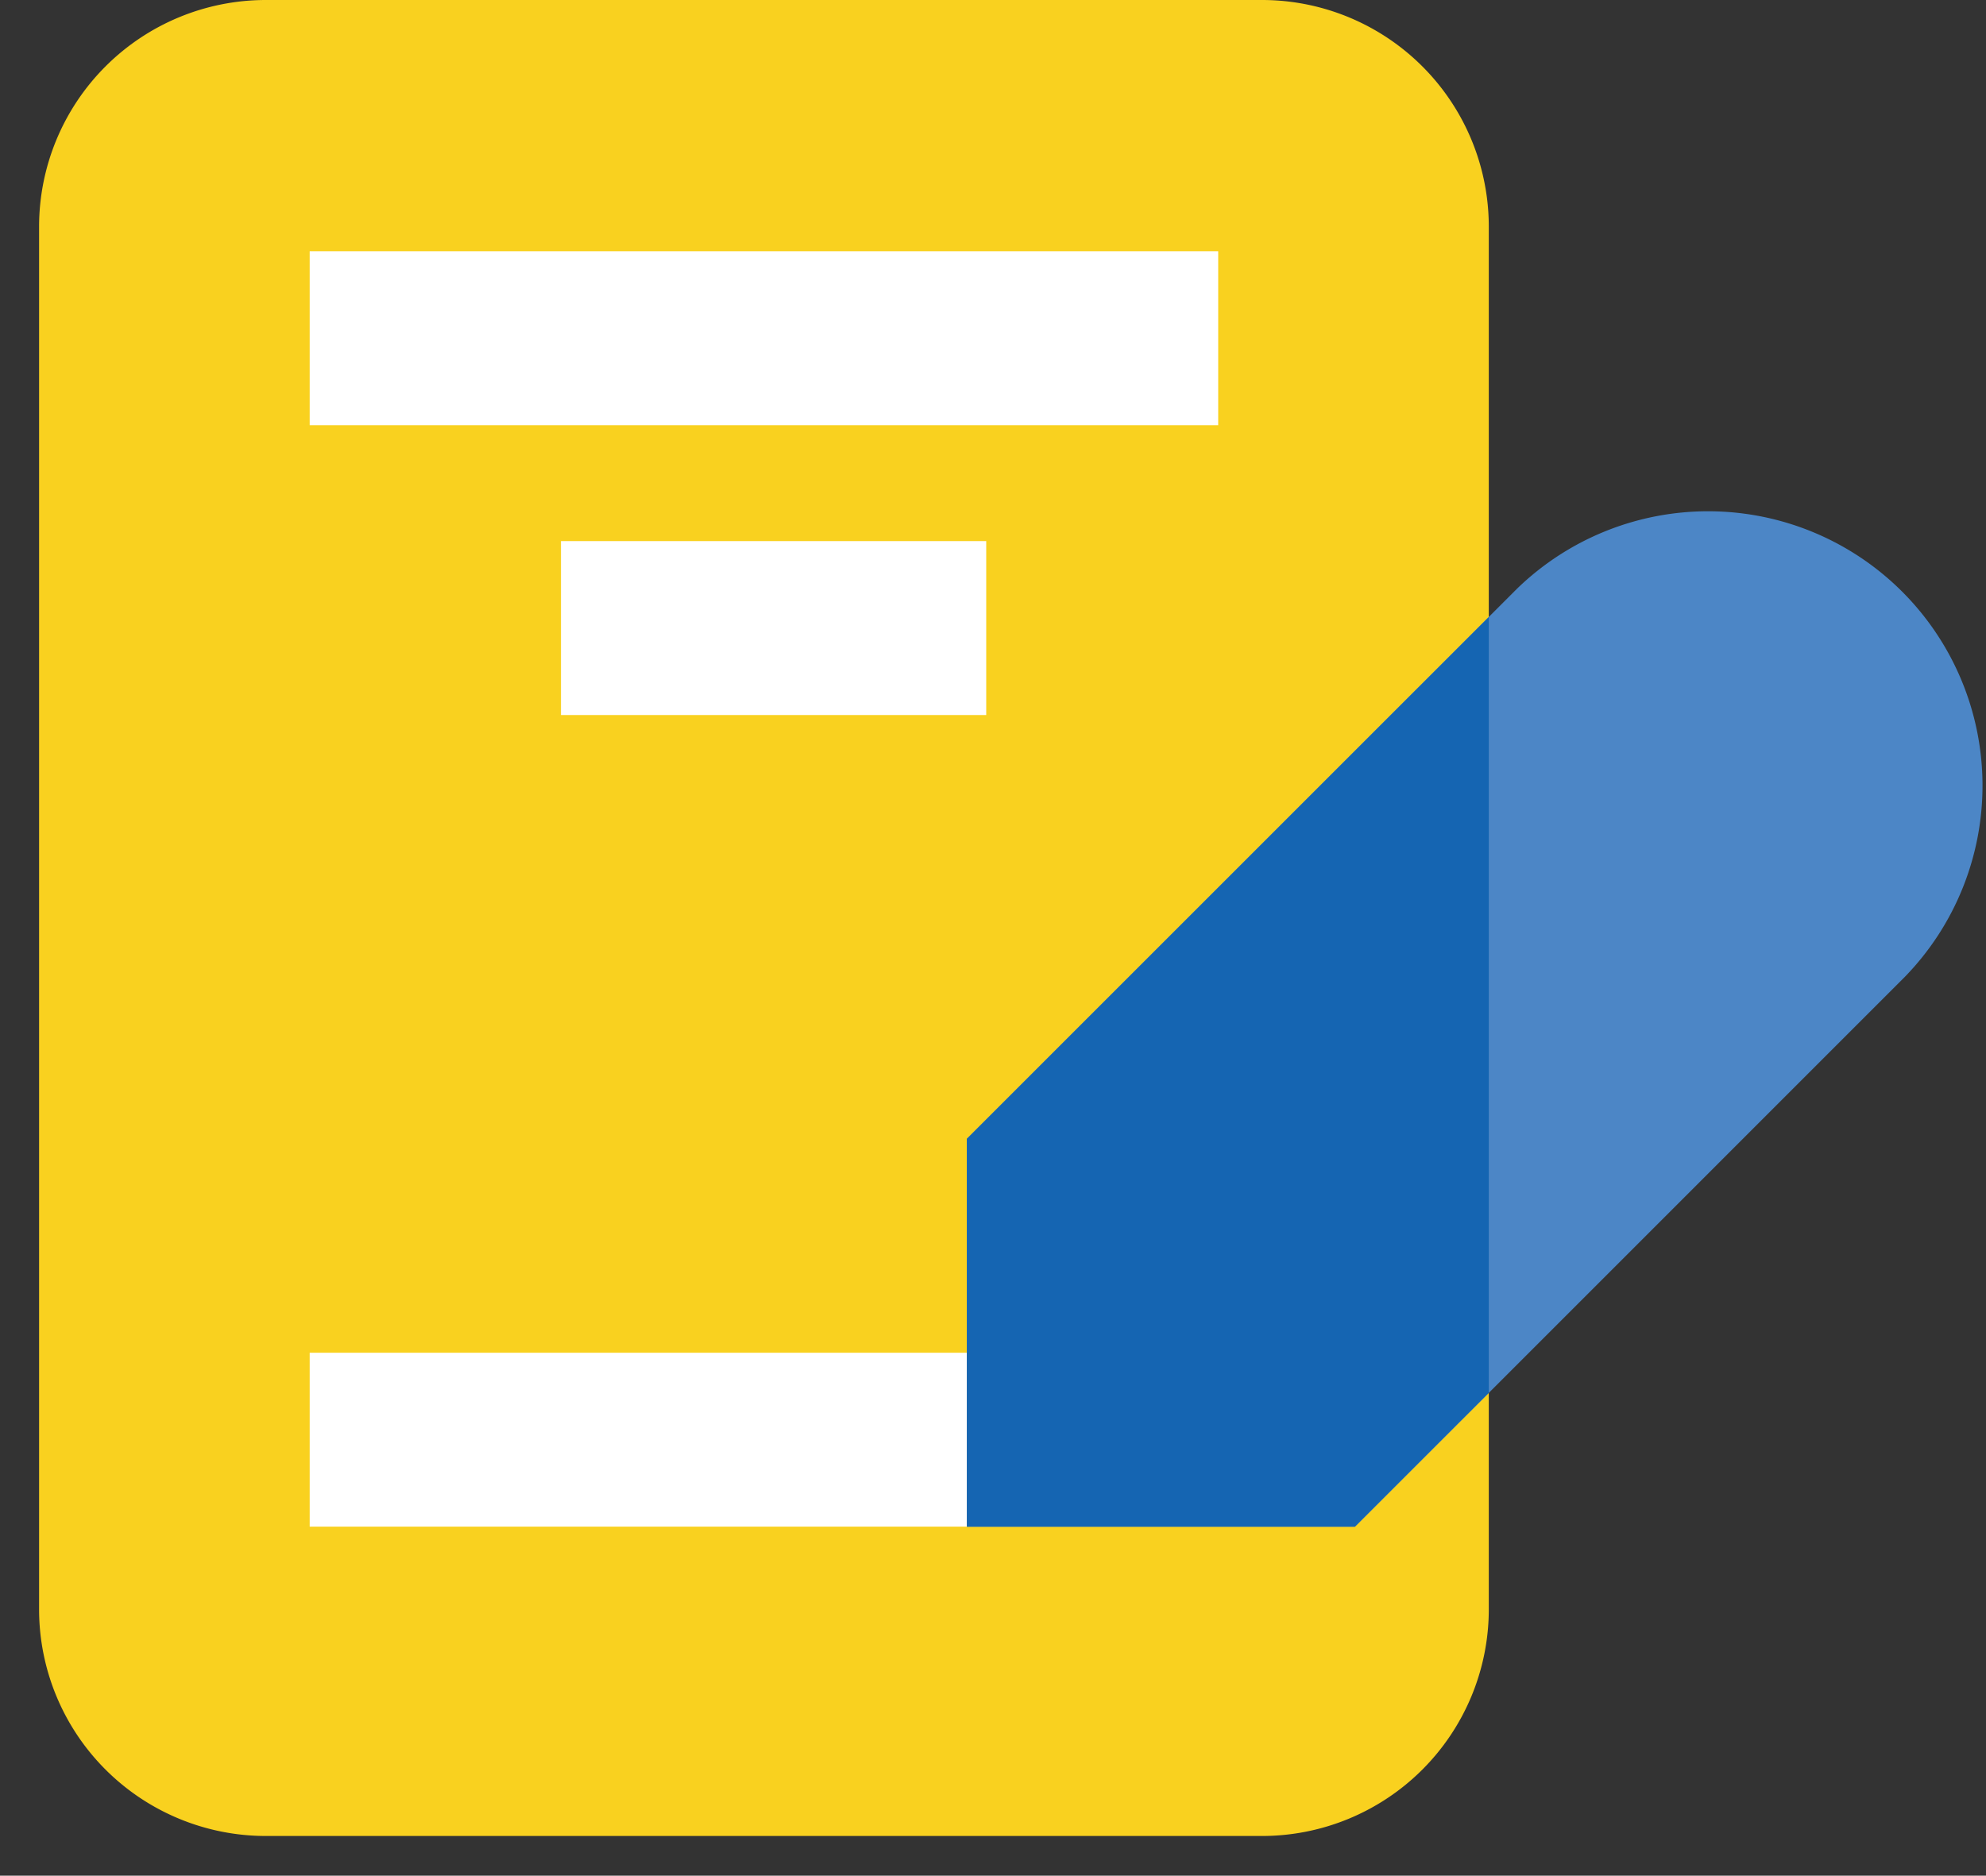 <?xml version="1.0" standalone="no"?><!DOCTYPE svg PUBLIC "-//W3C//DTD SVG 1.1//EN" "http://www.w3.org/Graphics/SVG/1.1/DTD/svg11.dtd"><svg t="1640167667550" class="icon" viewBox="0 0 1084 1024" version="1.1" xmlns="http://www.w3.org/2000/svg" p-id="1614" xmlns:xlink="http://www.w3.org/1999/xlink" width="271" height="256"><rect x="0" y="0" width="1084" height="1024" fill="#333333" stroke="none"/><defs><style type="text/css"></style></defs><path d="M688.831 1002.315H145.117A123.784 123.784 0 0 1 21.333 878.532V123.784A123.784 123.784 0 0 1 145.117 0h543.714a123.784 123.784 0 0 1 123.784 123.784v754.748a123.784 123.784 0 0 1-123.784 123.784" fill="#F9D11F" p-id="1615"></path><path d="M739.549 833.506L1039.912 533.082a149.775 149.775 0 0 0-211.817-211.757L527.762 621.719v211.787h211.787z" fill="#4C86C6" p-id="1616"></path><path d="M169.03 833.446h358.701v-94.931H169.03zM169.03 232.117h495.887V137.156H169.03zM306.186 390.355h232.117V295.394H306.186z" fill="#FFFFFF" p-id="1617"></path><path d="M527.731 621.688v211.787h211.787l73.096-73.065V336.836z" fill="#1565B2" p-id="1618"></path></svg>